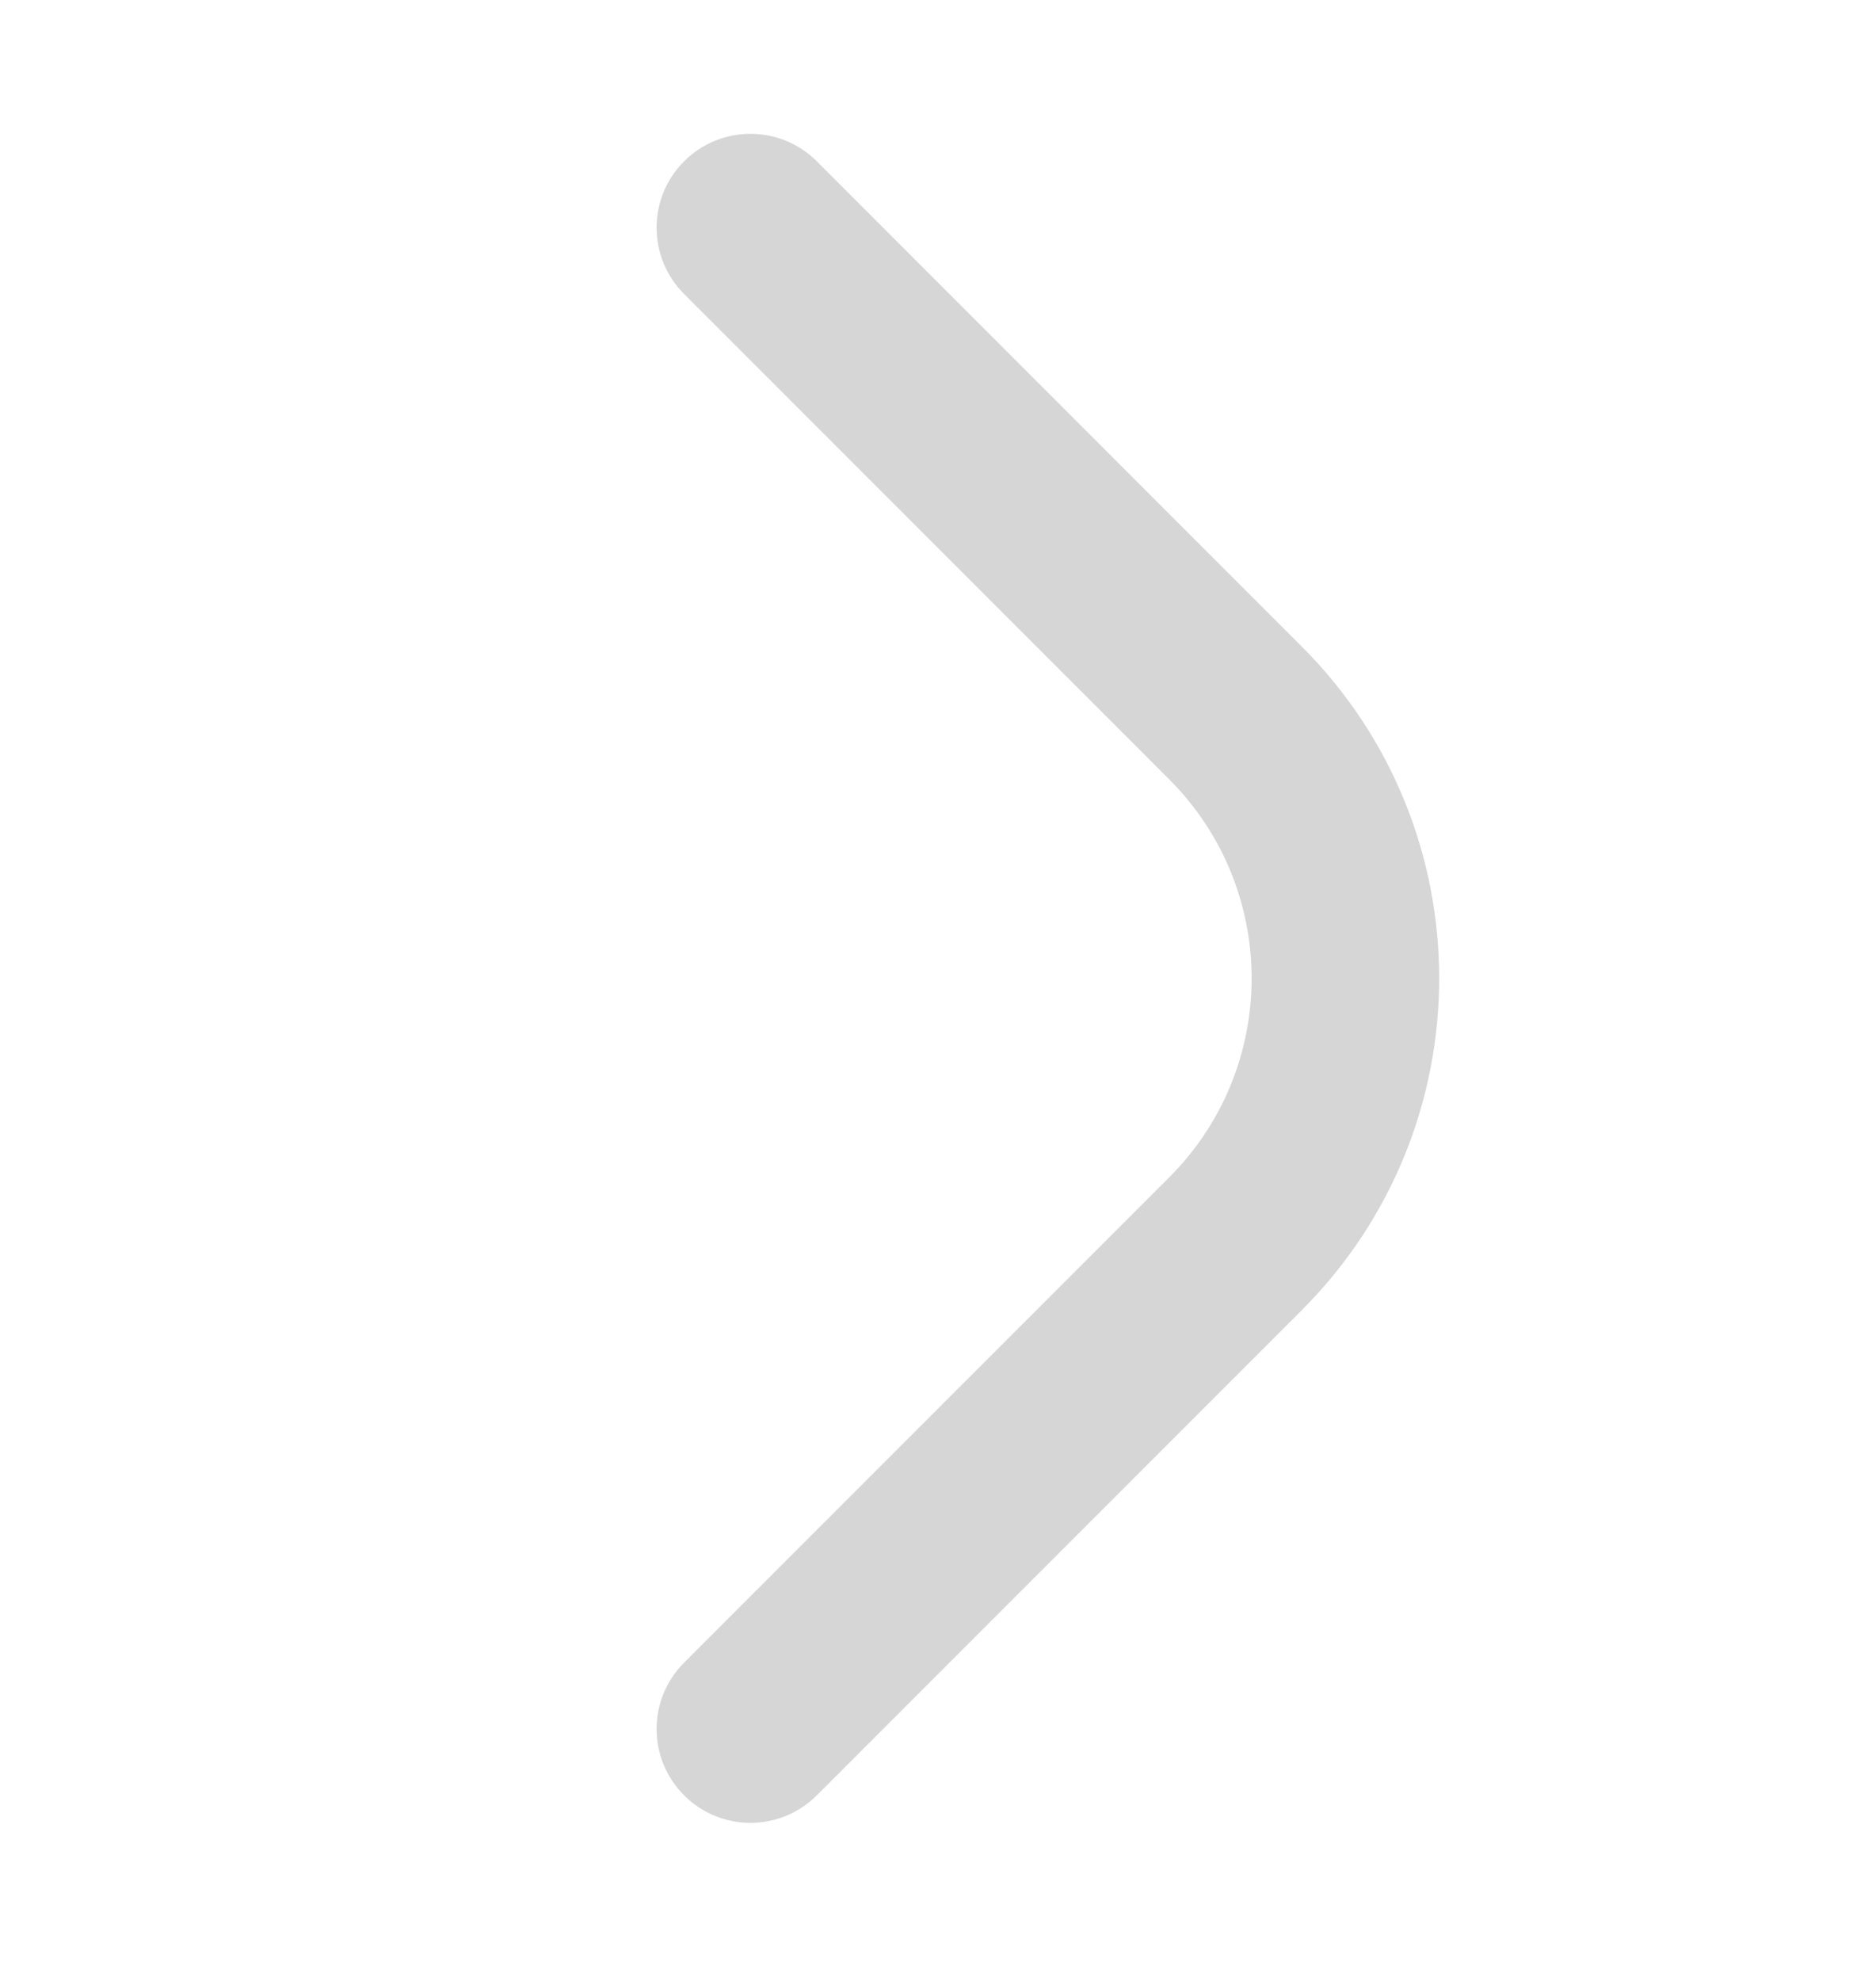 <svg width="18" height="19" viewBox="0 0 18 19" fill="none" xmlns="http://www.w3.org/2000/svg">
<path fill-rule="evenodd" clip-rule="evenodd" d="M12.491 6.202C14.248 7.959 14.248 10.808 12.491 12.566L7.837 17.22C7.485 17.572 6.915 17.572 6.564 17.22C6.212 16.869 6.212 16.299 6.564 15.947L11.218 11.293C12.273 10.239 12.273 8.529 11.218 7.475L6.564 2.82C6.212 2.469 6.212 1.899 6.564 1.547C6.915 1.196 7.485 1.196 7.837 1.547L12.491 6.202Z" fill="#D6D6D6"/>
</svg>

